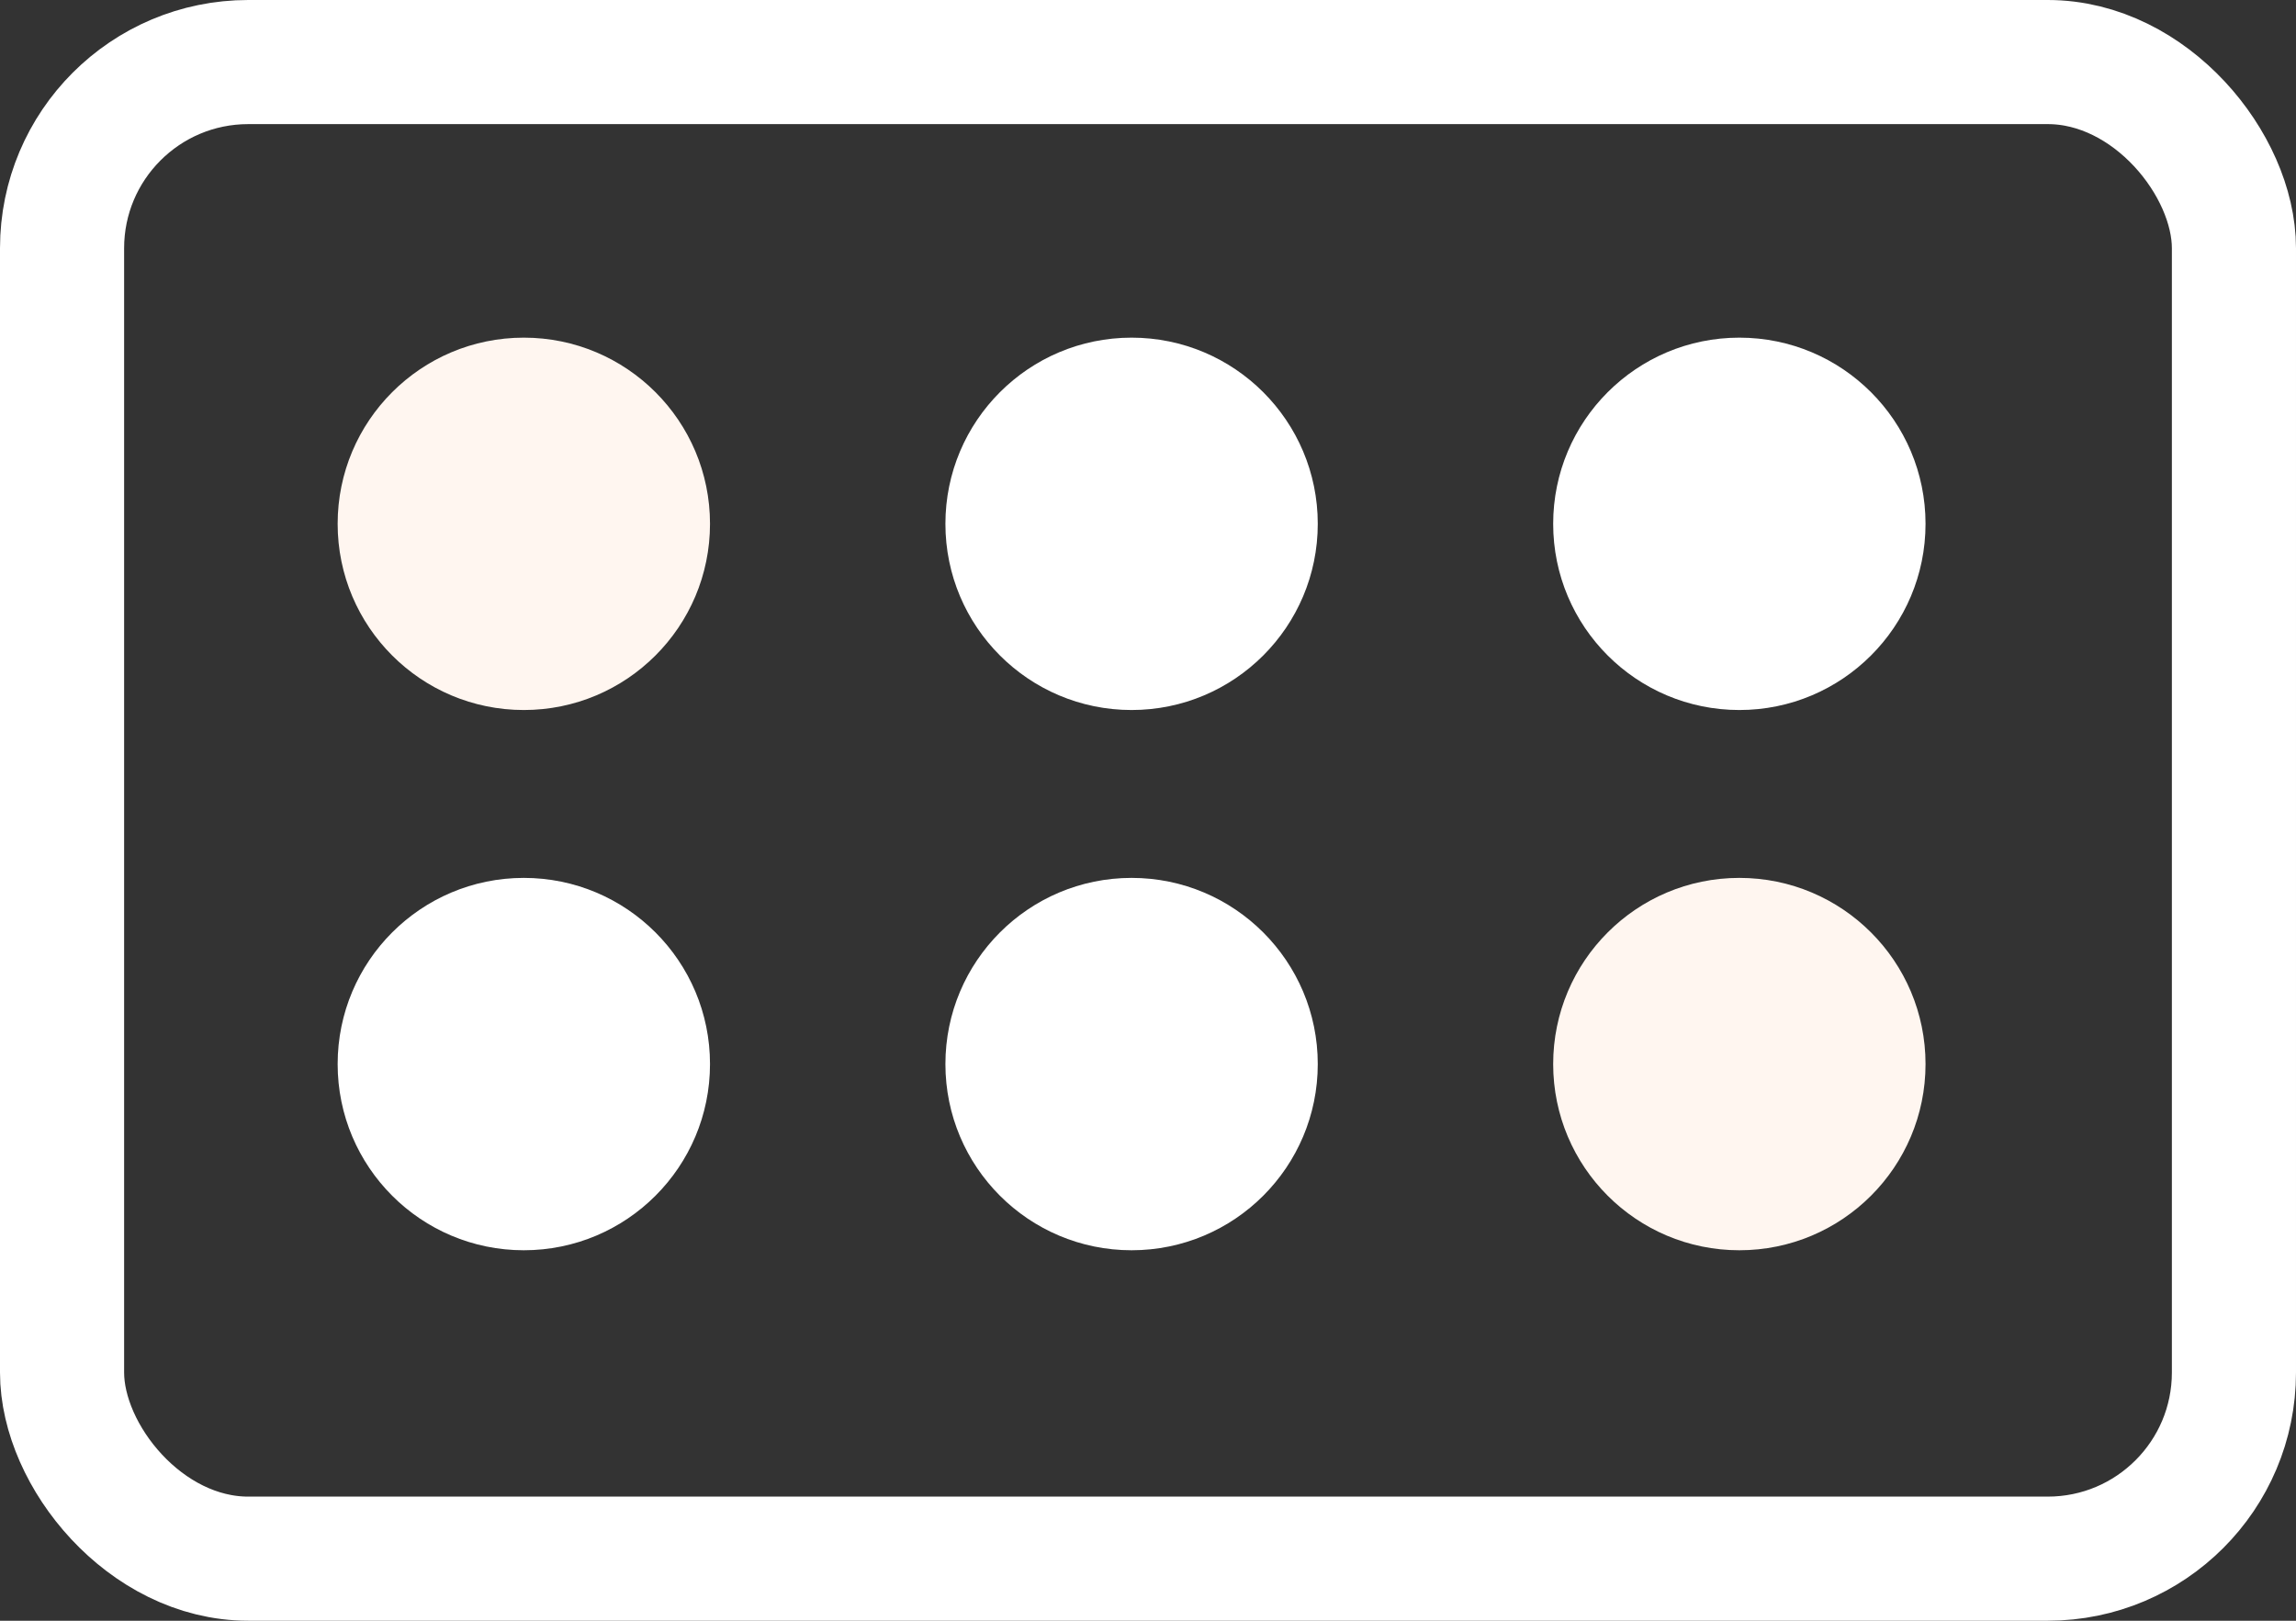 <svg width="34" height="24" viewBox="0 0 34 24" fill="none" xmlns="http://www.w3.org/2000/svg">
<rect x="0" y="0" width="34" height="24" fill="#333333" stroke="none"/>
<rect x="0.919" y="0.919" width="32.162" height="22.162" rx="2.757" stroke="white" stroke-width="1.838"/>
<circle cx="7.757" cy="7.757" r="2.757" fill="#FFF6F0"/>
<circle cx="16.757" cy="7.757" r="2.757" fill="white"/>
<circle cx="25.757" cy="7.757" r="2.757" fill="white"/>
<circle cx="7.757" cy="15.757" r="2.757" fill="white"/>
<circle cx="16.757" cy="15.757" r="2.757" fill="white"/>
<circle cx="25.757" cy="15.757" r="2.757" fill="#FFF6F0"/>
</svg>
